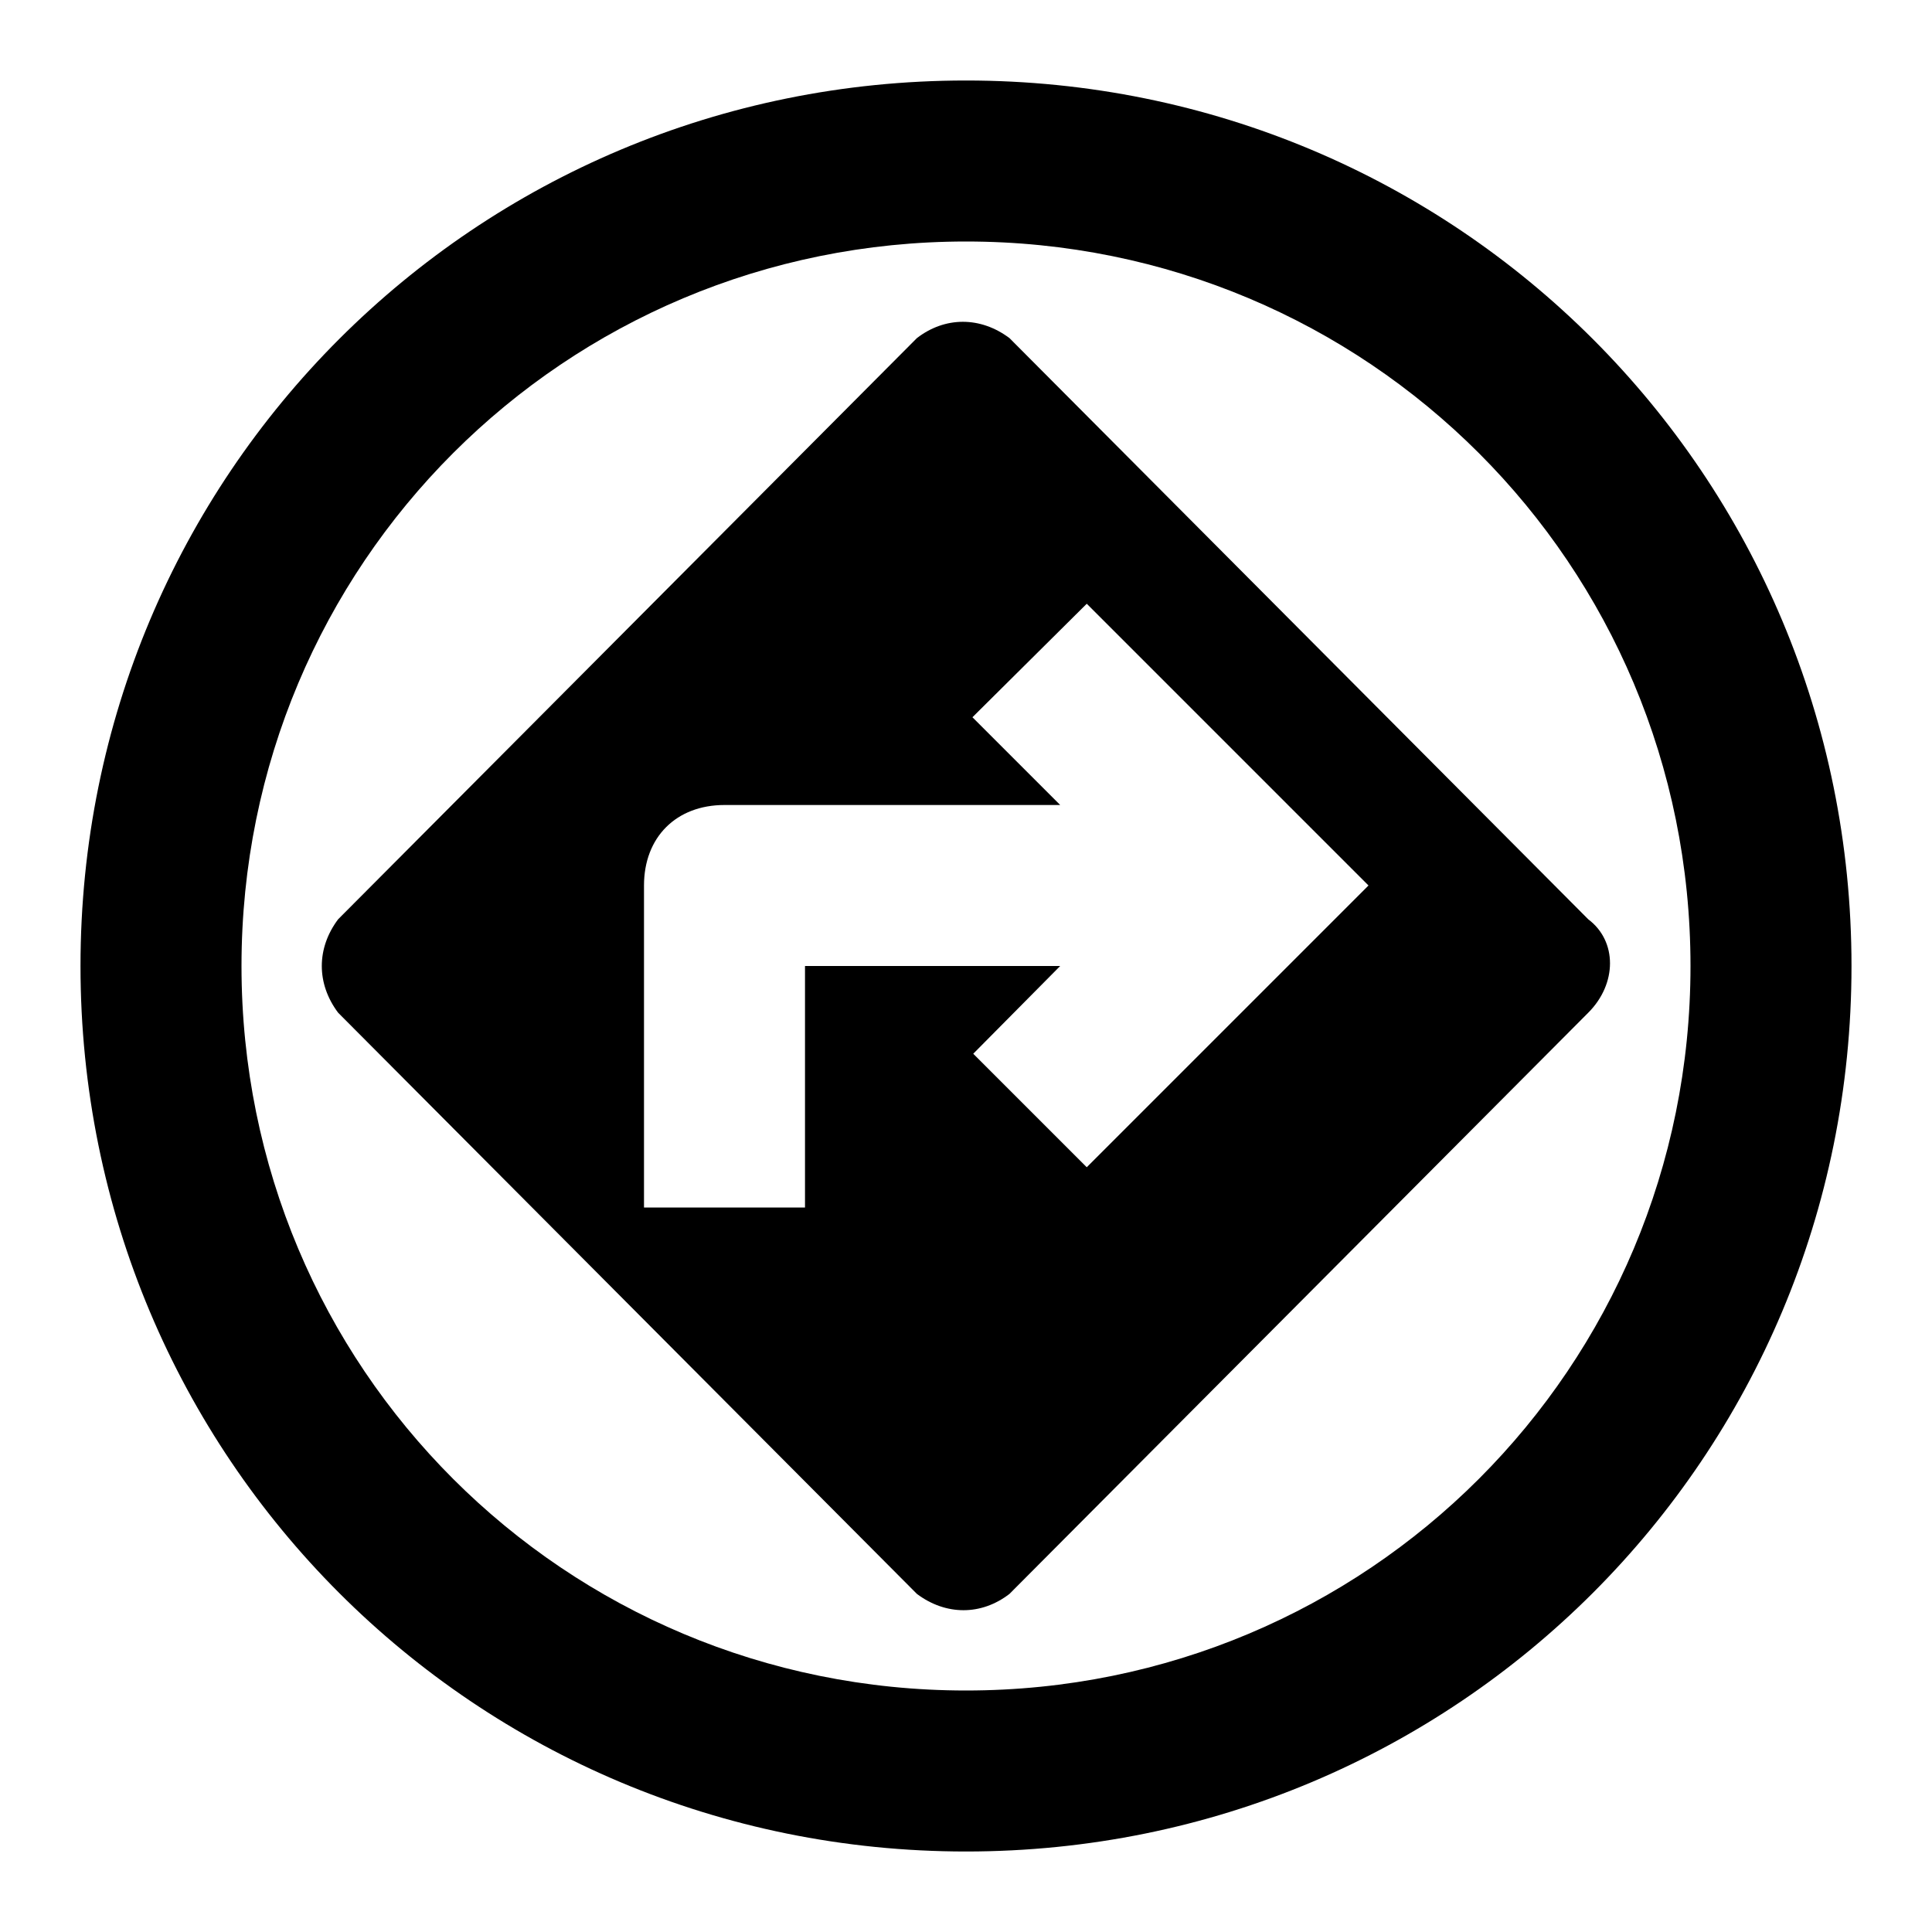 <svg width="24" height="24" viewBox="0 0 24 24" fill="none" xmlns="http://www.w3.org/2000/svg">
<path d="M12 1C5.9 1 1 5.9 1 12C1 18.1 5.9 23 12 23C18.1 23 23 18.1 23 12C23 5.9 18.1 1 12 1ZM12 21C7.01 21 3 16.99 3 12C3 7.01 7.01 3 12 3C16.99 3 21 7.01 21 12C21 16.99 16.99 21 12 21Z" fill="black"/>
<path d="M19.73 11.42L12.54 4.2C12.18 3.93 11.74 3.93 11.39 4.2L4.2 11.42C3.93 11.78 3.93 12.22 4.2 12.58L11.39 19.8C11.75 20.07 12.19 20.07 12.54 19.8L19.73 12.58C20.09 12.22 20.09 11.69 19.73 11.42ZM13.5 14.5L12.09 13.09L13.17 12H10V15H8V11C8 10.4 8.4 10 9 10H13.17L12.08 8.91L13.5 7.5L17 11L13.5 14.5Z" fill="black"/>
</svg>
